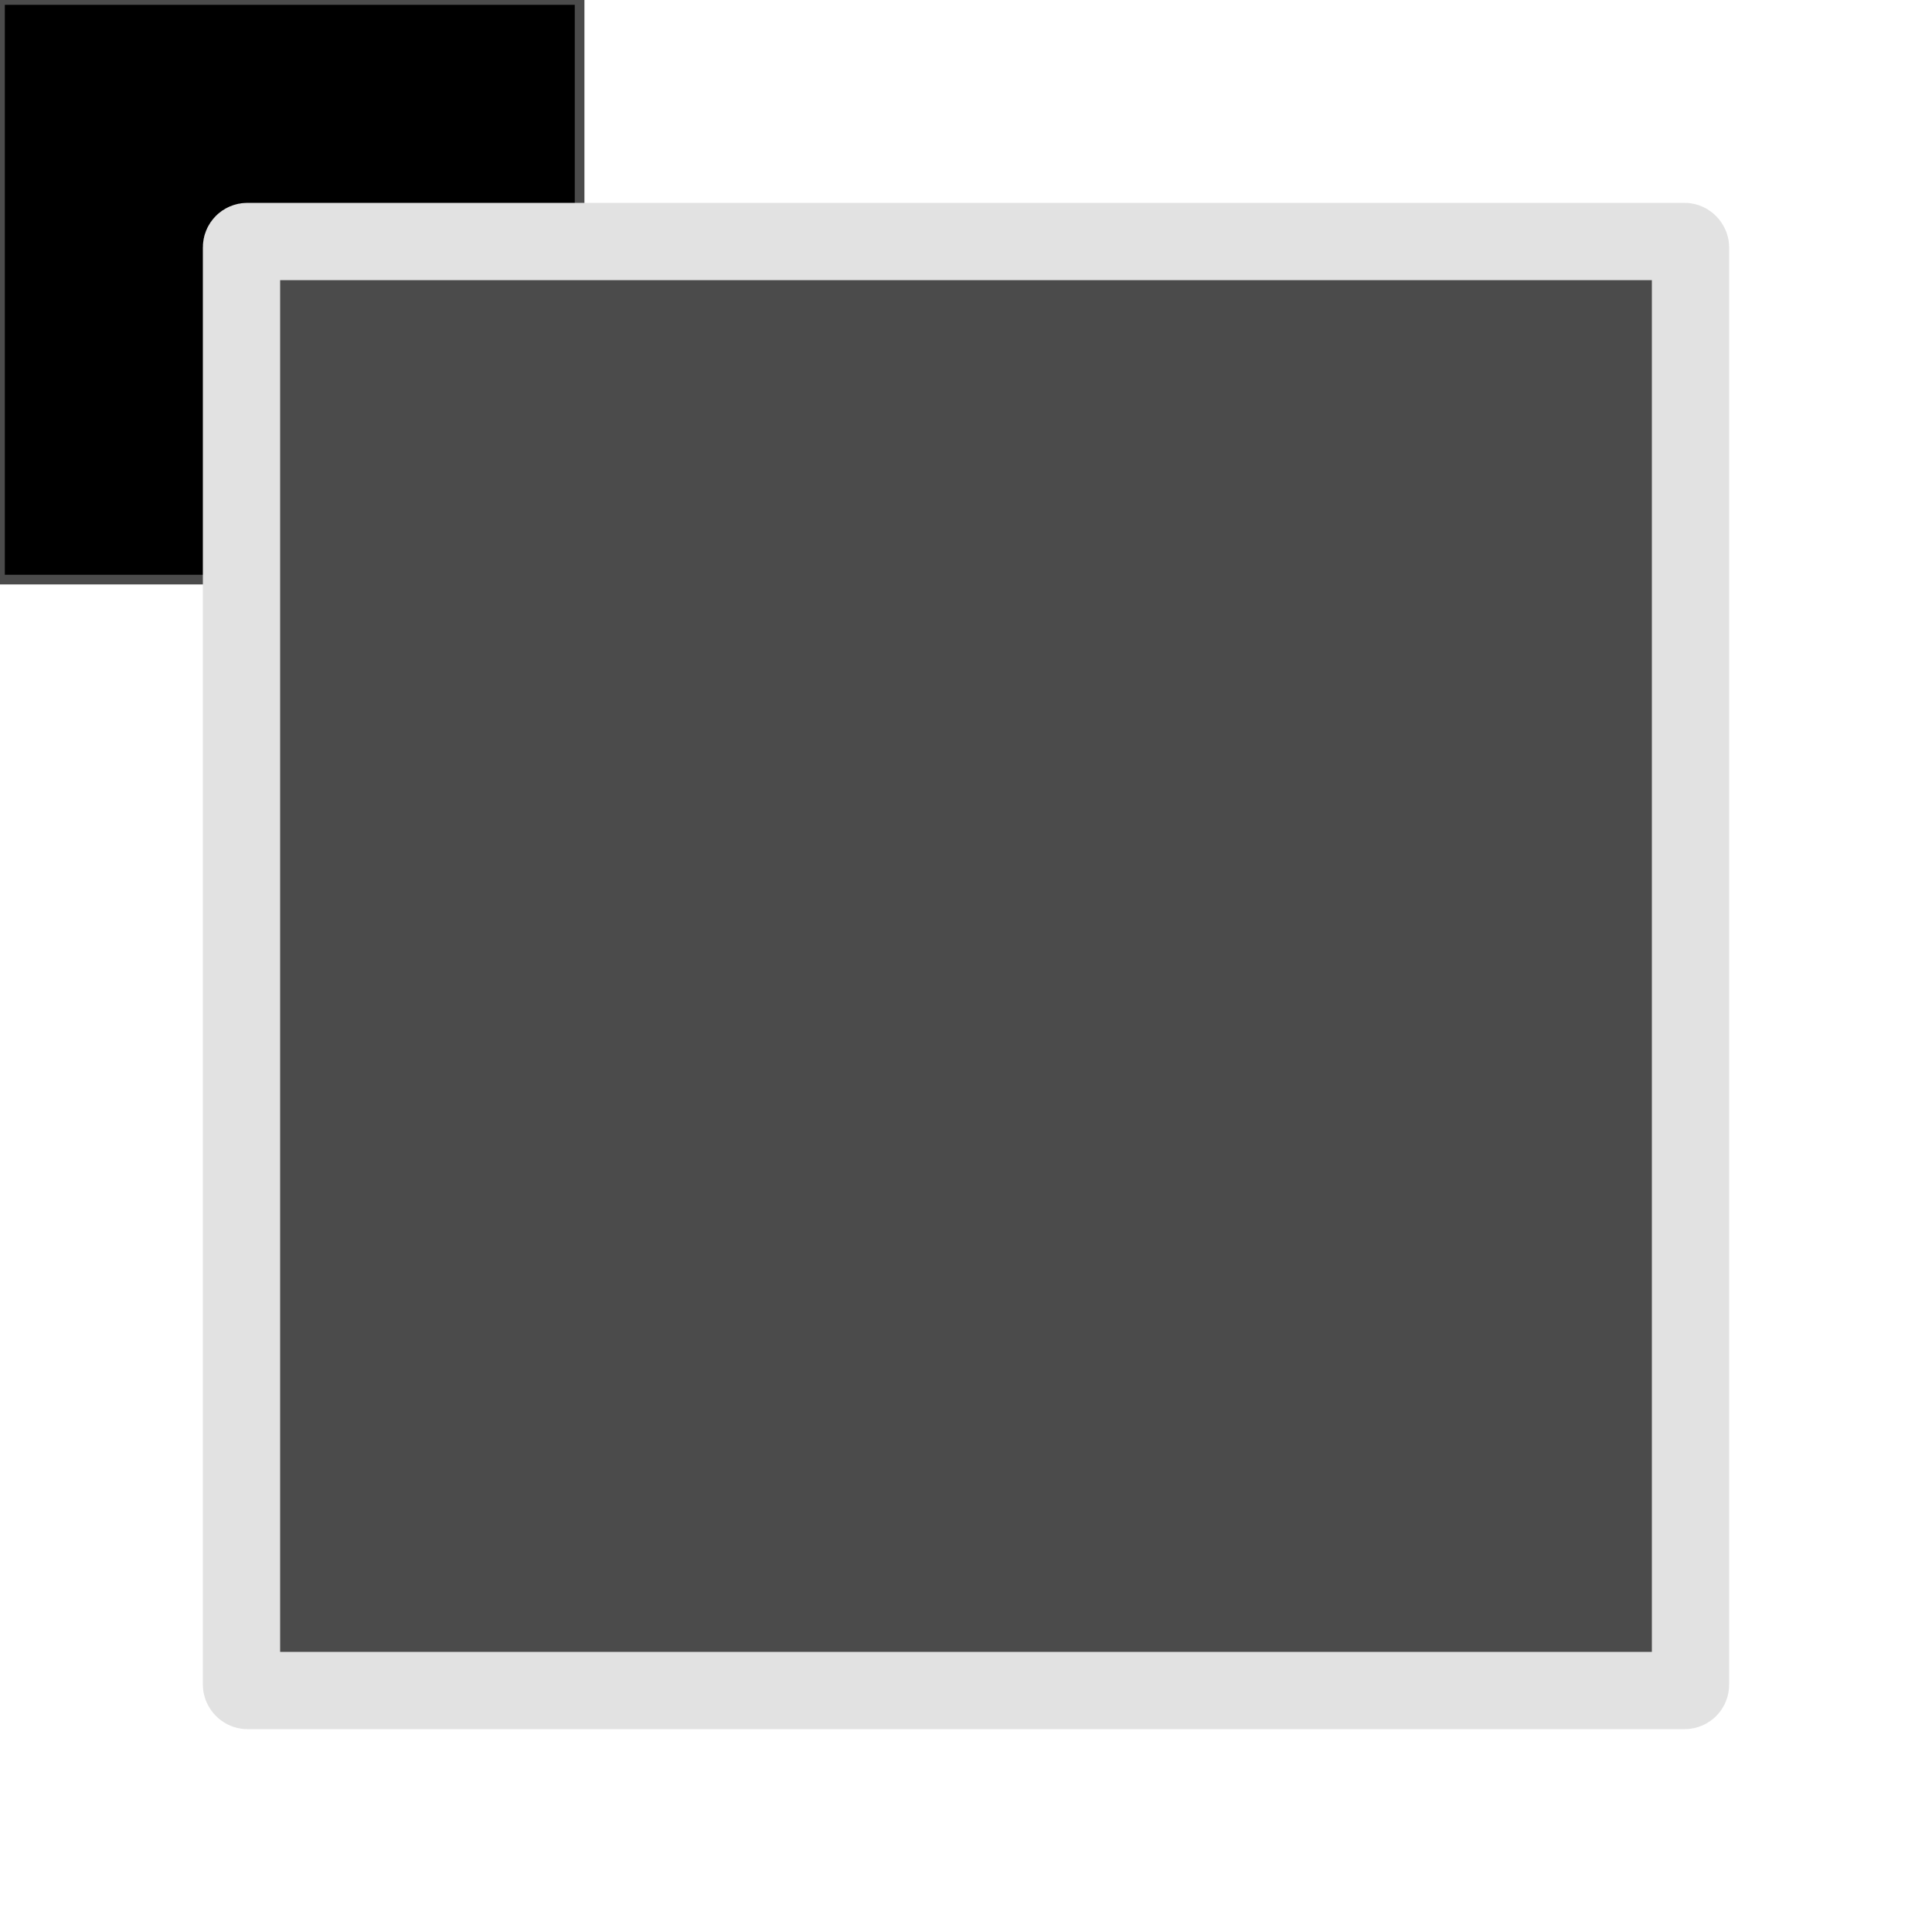 <svg xmlns="http://www.w3.org/2000/svg" width="200" height="200" version="1.1" baseProfile="full" onclick="document.svgOnClick(evt, this)" onmousedown="document.svgOnMouseDown(evt, this)" onmouseup="document.svgOnMouseUp(evt, this)" onmouseover="document.svgOnMouseOver(evt, this)" onmouseout="document.svgOnMouseOut(evt, this)"><rect x="0" y="0" width="60" height="60" stroke="#4b4b4bff"/><rect id="myRect" x="25" y="25" rx="0.6" ry="0.6" width="150" height="150" fill="#4b4b4bff" stroke="#e2e2e2ff" stroke-width="8"/></svg>
